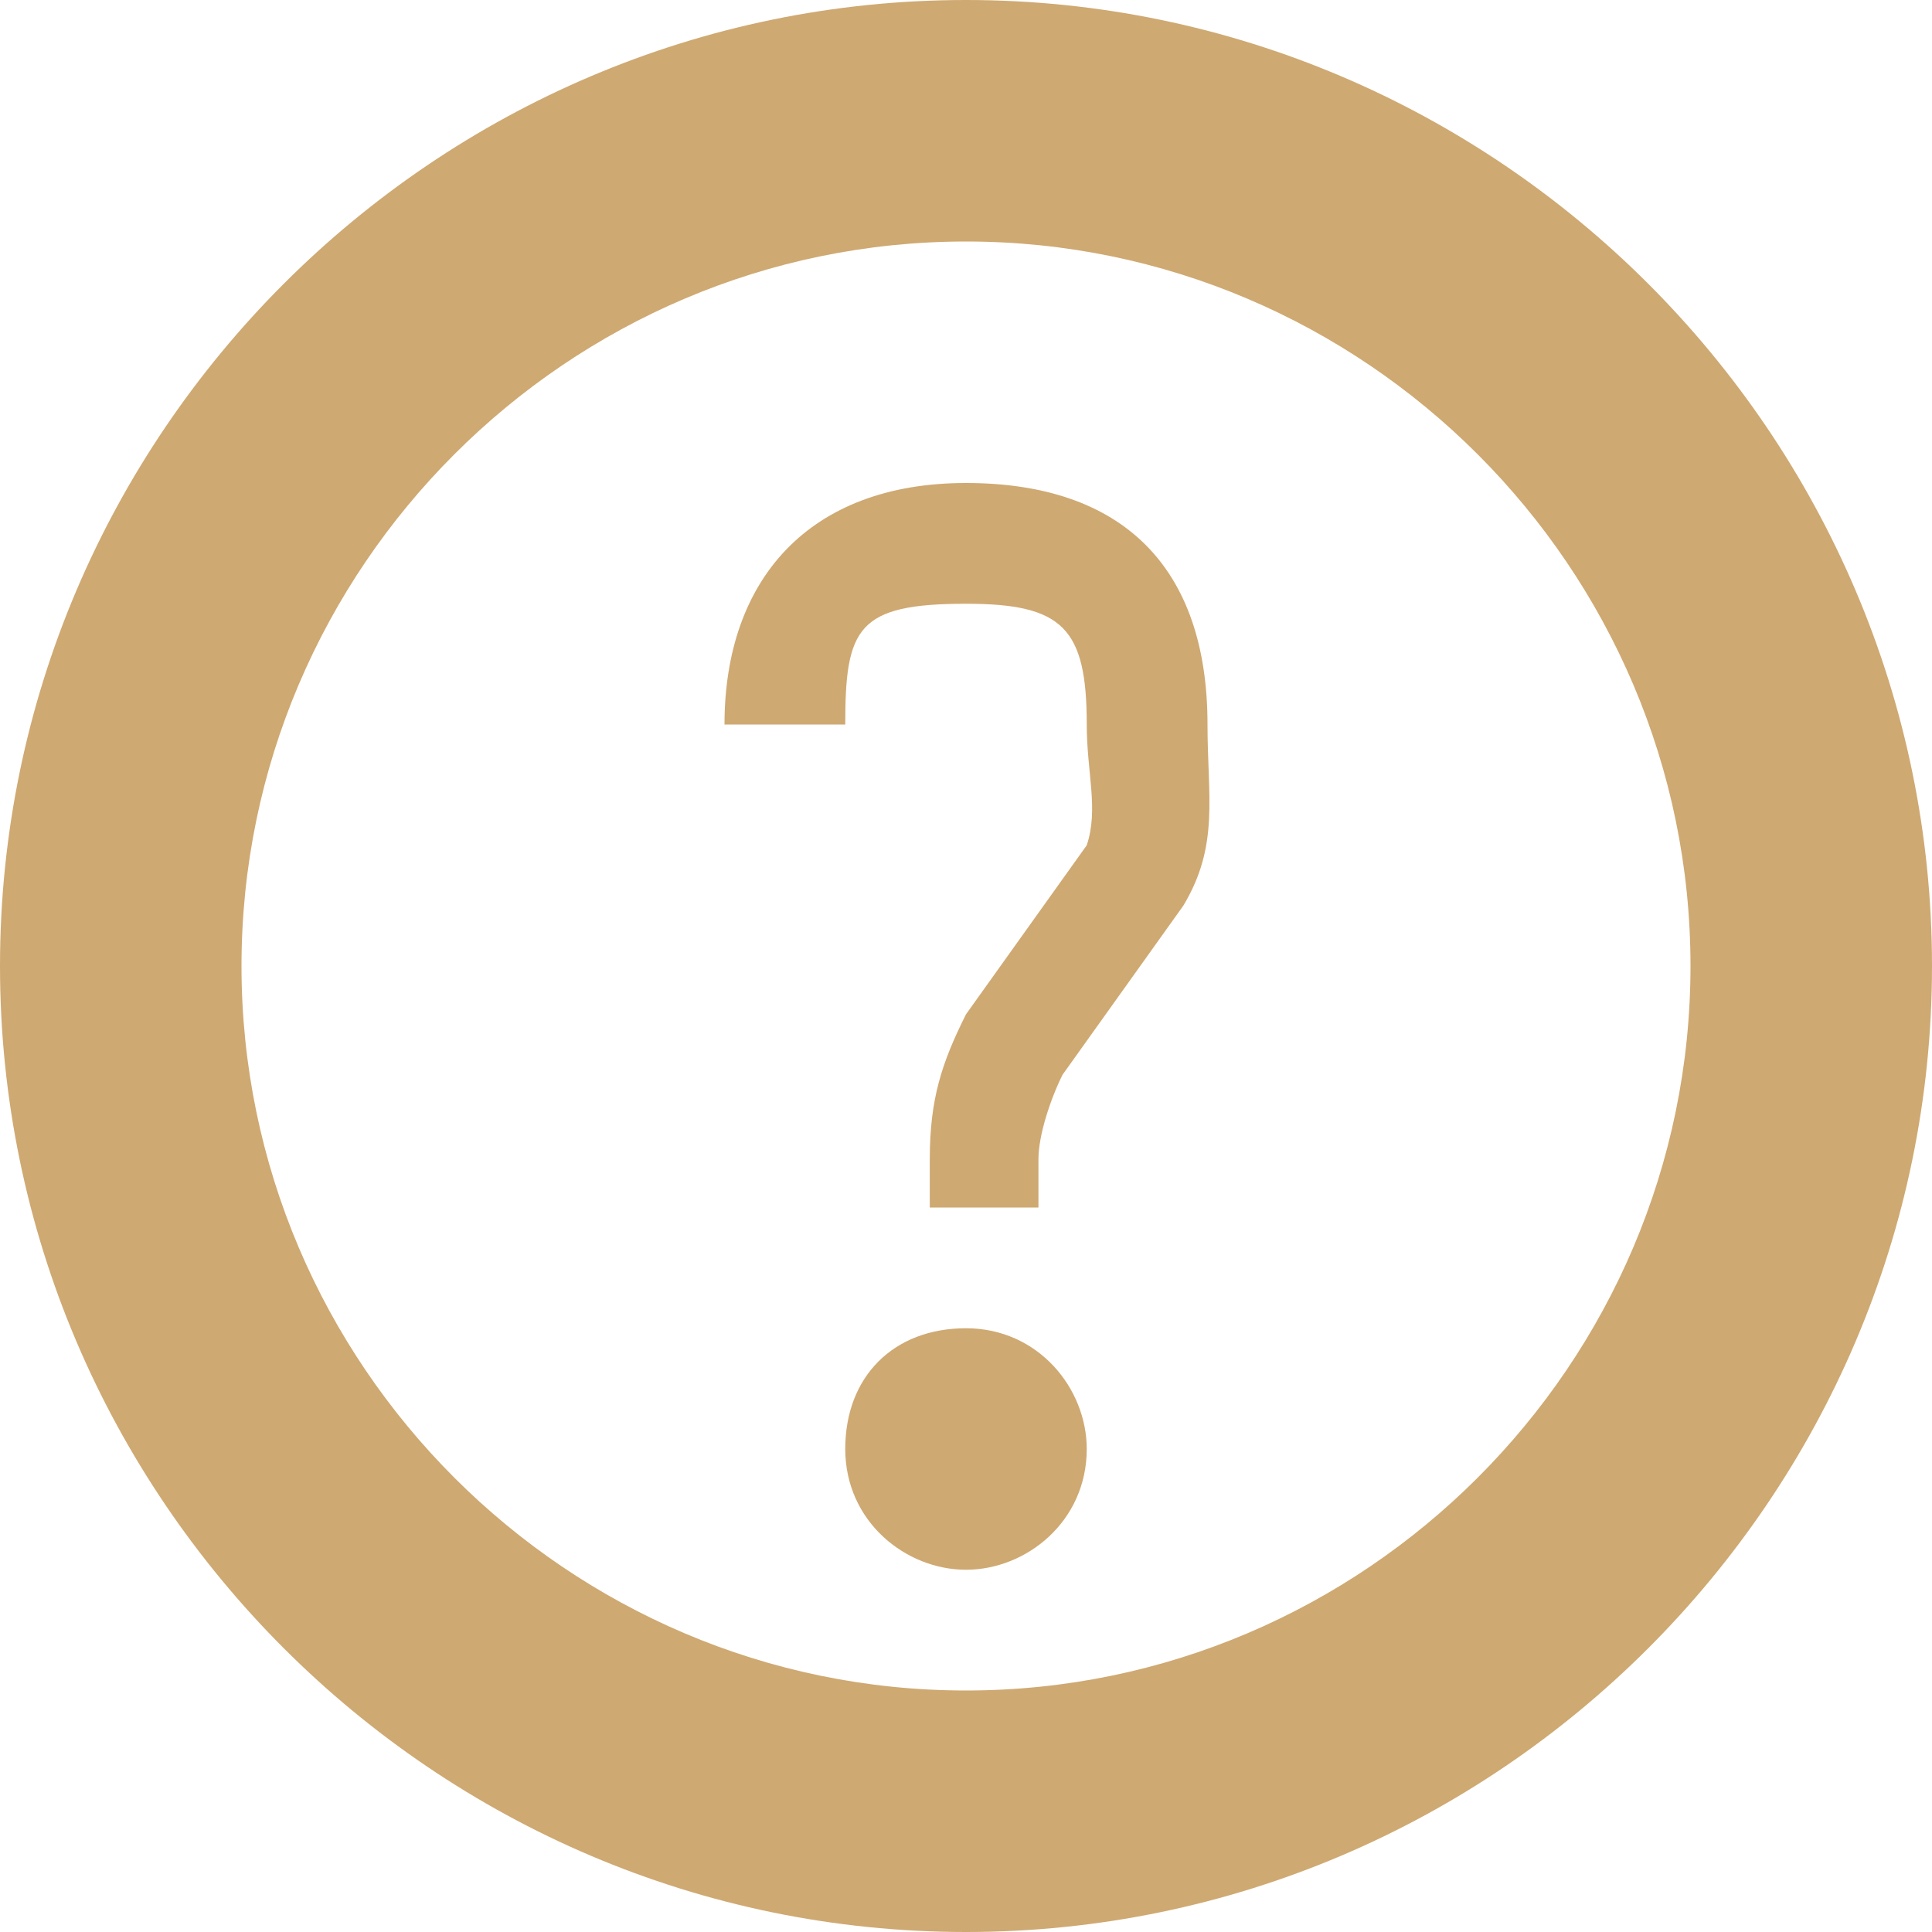<?xml version="1.0" encoding="utf-8"?>
<!-- Generator: Adobe Illustrator 22.0.0, SVG Export Plug-In . SVG Version: 6.00 Build 0)  -->
<svg version="1.1" id="图层_1" xmlns="http://www.w3.org/2000/svg" xmlns:xlink="http://www.w3.org/1999/xlink" x="0px" y="0px"
	 viewBox="0 0 16 16" style="enable-background:new 0 0 16 16;" xml:space="preserve">
<style type="text/css">
	.st0{fill-rule:evenodd;clip-rule:evenodd;fill:#CFA972;}
</style>
<g>
	<g>
		<path class="st0" d="M8,0C3.6,0,0,3.6,0,8c0,4.4,3.6,8,8,8c4.4,0,8-3.6,8-8C16,3.6,12.4,0,8,0z M8,14c-3.3,0-6-2.7-6-6s2.7-6,6-6
			c3.3,0,6,2.7,6,6S11.3,14,8,14z M8,11c-0.6,0-1,0.4-1,1c0,0.6,0.5,1,1,1c0.5,0,1-0.4,1-1v0C9,11.5,8.6,11,8,11z M8,4
			C6.7,4,6,4.8,6,6h1c0-0.8,0.1-1,1-1c0.8,0,1,0.2,1,1c0,0.4,0.1,0.7,0,1l-1,1.4C7.8,8.8,7.7,9.1,7.7,9.6V10h0.9V9.6
			c0-0.2,0.1-0.5,0.2-0.7l1-1.4C10.1,7,10,6.6,10,6C10,4.7,9.3,4,8,4z"/>
	</g>
</g>
</svg>
